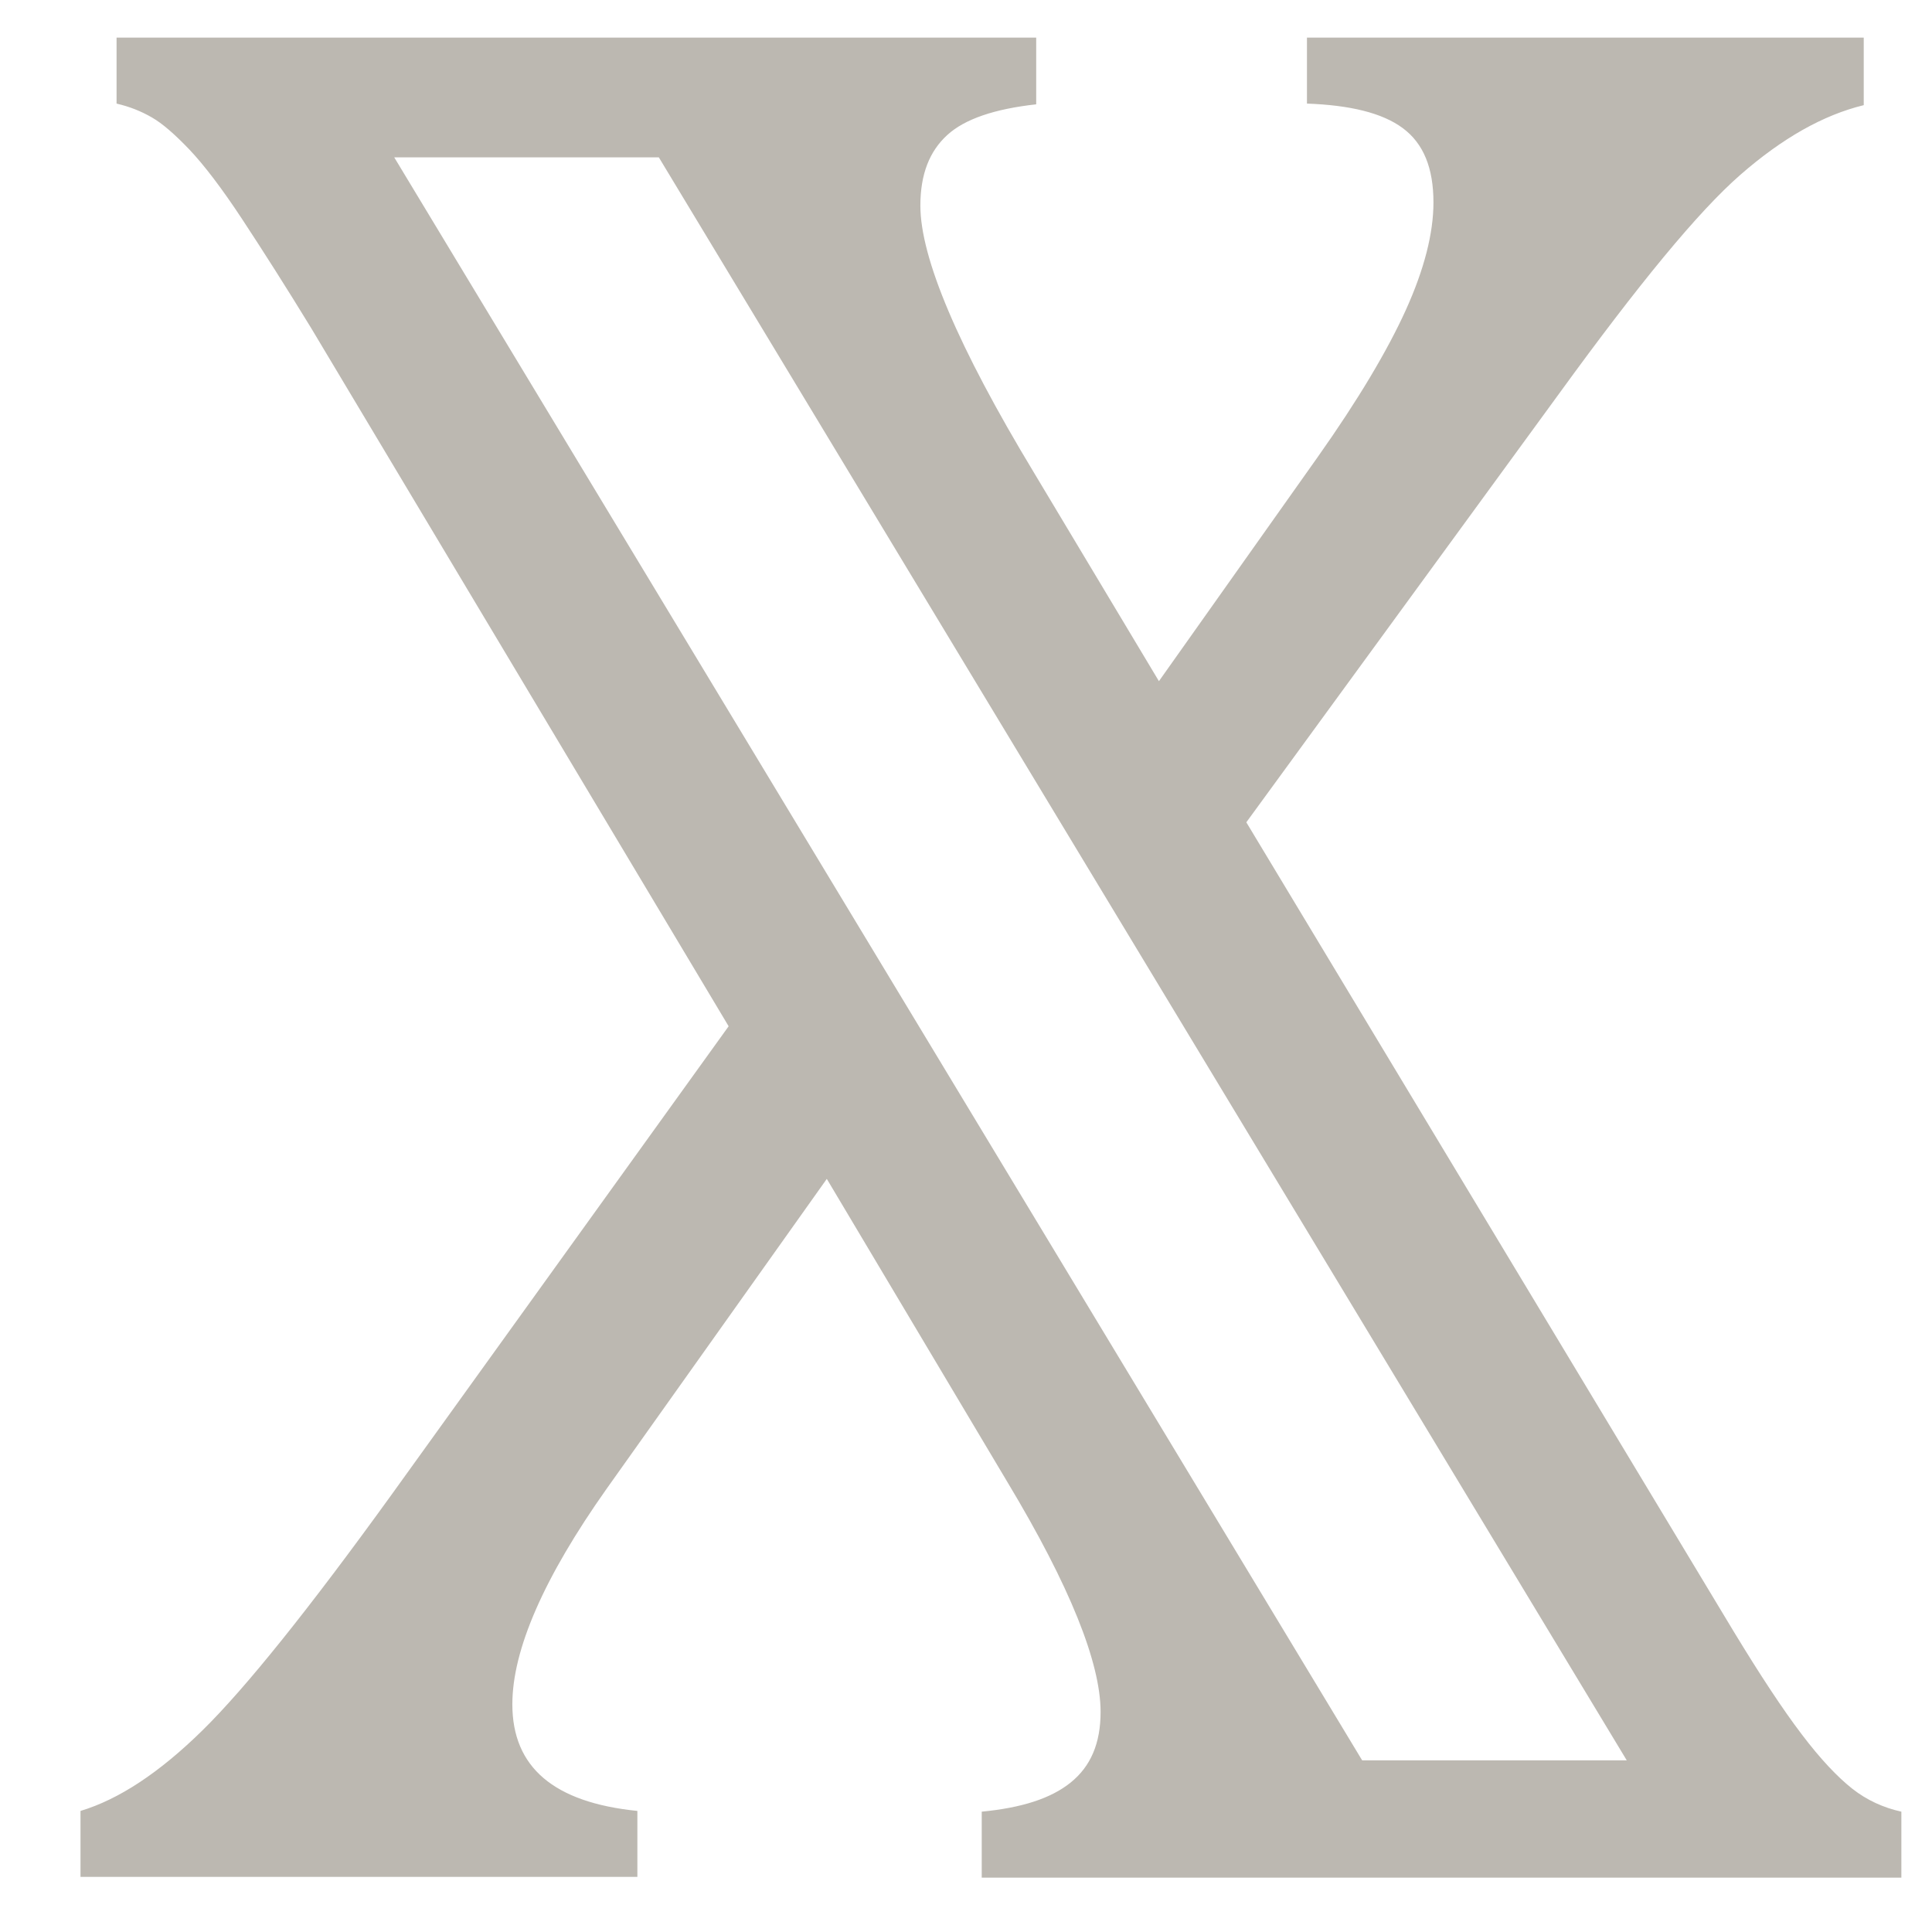 <svg width="21" height="21" viewBox="0 0 21 21" fill="none" xmlns="http://www.w3.org/2000/svg">
<path d="M11.263 0.417V1.134C10.812 1.184 10.487 1.293 10.296 1.468C10.104 1.643 10.004 1.893 10.004 2.235C10.004 2.802 10.412 3.769 11.238 5.136L12.597 7.404L14.322 4.969C14.764 4.344 15.081 3.81 15.281 3.369C15.481 2.927 15.581 2.535 15.581 2.201C15.581 1.826 15.473 1.56 15.248 1.393C15.023 1.226 14.672 1.143 14.206 1.126V0.409H20.258V1.143C19.816 1.251 19.374 1.501 18.916 1.901C18.457 2.302 17.807 3.094 16.948 4.277L13.547 8.938L18.849 17.741C19.133 18.208 19.374 18.575 19.583 18.85C19.791 19.125 19.975 19.317 20.133 19.442C20.291 19.567 20.475 19.65 20.667 19.692V20.409H10.671V19.692C11.104 19.65 11.421 19.55 11.638 19.375C11.855 19.2 11.963 18.95 11.963 18.608C11.963 18.075 11.63 17.241 10.954 16.116L8.987 12.814L6.594 16.182C5.91 17.149 5.569 17.933 5.569 18.525C5.569 19.209 6.019 19.592 6.928 19.684V20.401H0.875V19.684C1.292 19.559 1.734 19.267 2.201 18.808C2.667 18.35 3.351 17.5 4.26 16.241L7.92 11.155L3.384 3.569C3.109 3.119 2.859 2.727 2.634 2.385C2.409 2.043 2.217 1.793 2.059 1.626C1.9 1.46 1.767 1.343 1.65 1.276C1.534 1.209 1.409 1.159 1.267 1.126V0.409H11.263V0.417ZM14.806 19.134H17.682L7.161 1.71H4.285L14.806 19.134Z" fill="#BCB8B1"/>
</svg>
